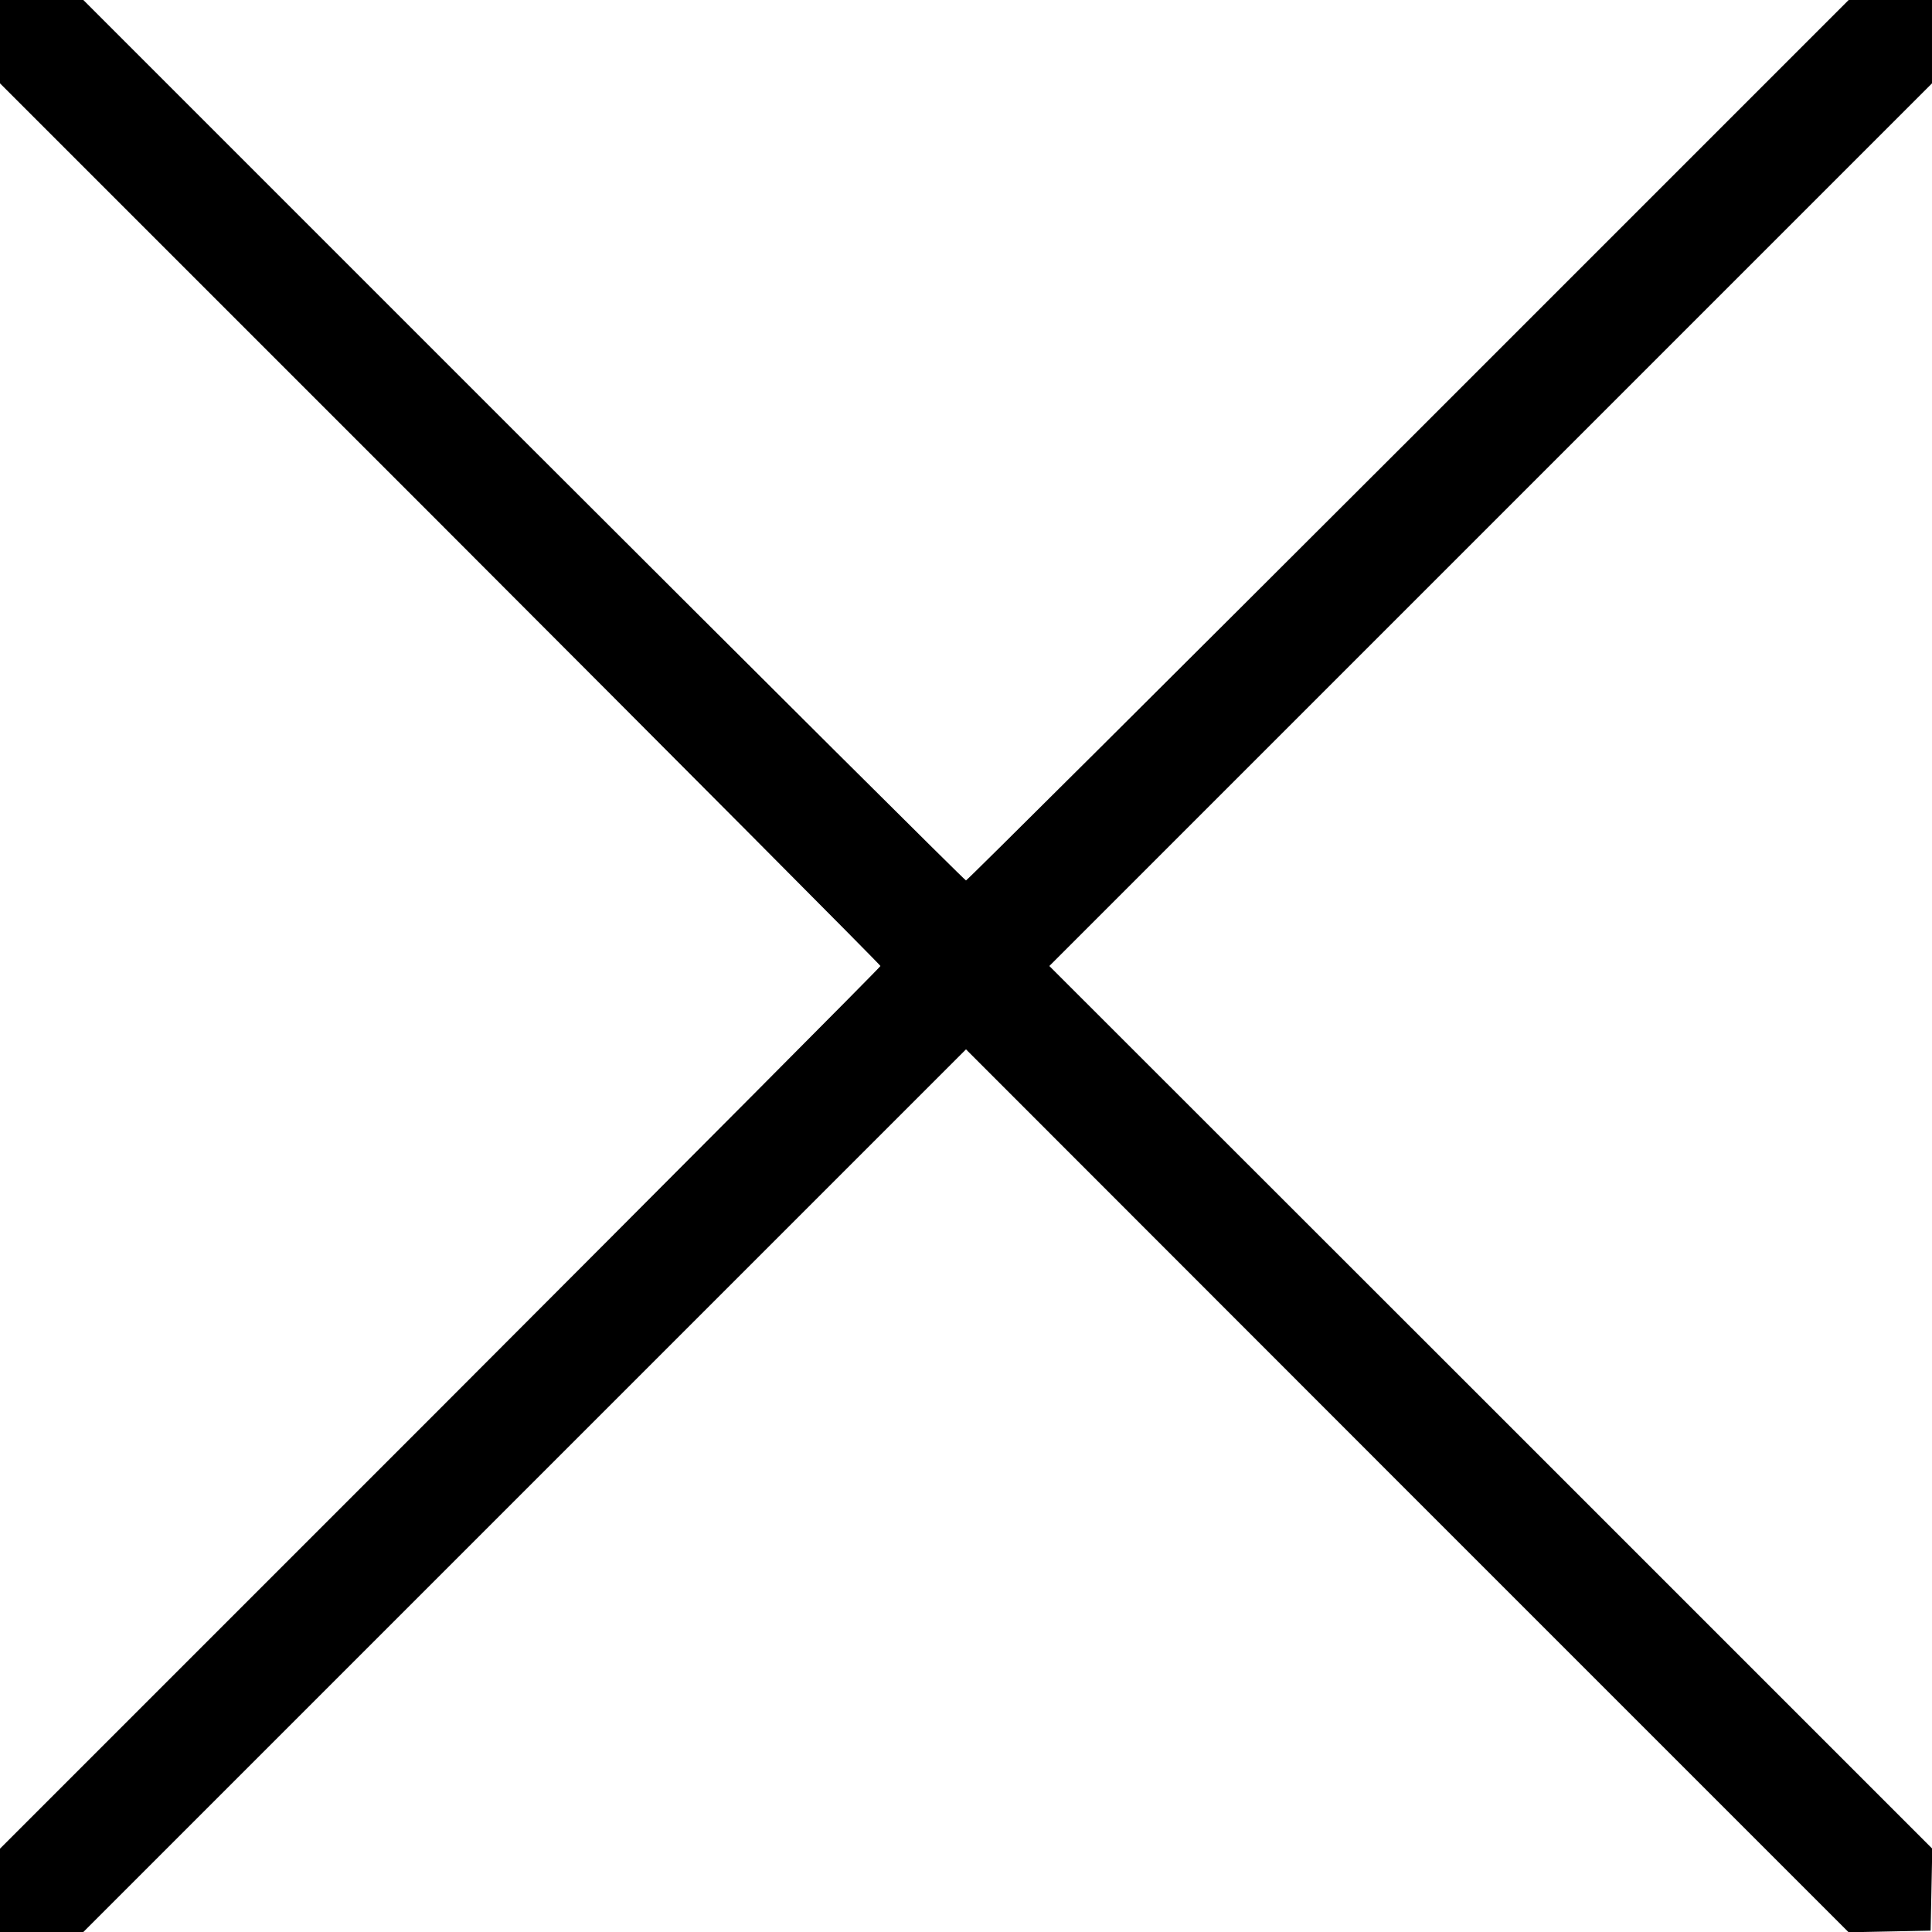 <?xml version="1.0" standalone="no"?>
<!DOCTYPE svg PUBLIC "-//W3C//DTD SVG 20010904//EN"
 "http://www.w3.org/TR/2001/REC-SVG-20010904/DTD/svg10.dtd">
<svg version="1.0" xmlns="http://www.w3.org/2000/svg"
 width="700pt" height="700pt" viewBox="0 0 700 700"
 preserveAspectRatio="xMidYMid meet">
<g transform="translate(0,700) scale(0.1,-0.1)"
fill="#000000" stroke="none">
<path d="M0 6849 l0 -151 1595 -1595 c877 -878 1595 -1599 1595 -1603 0 -4
-718 -725 -1595 -1603 l-1595 -1595 0 -151 0 -151 151 0 151 0 1599 1599 1599
1599 1599 -1600 1599 -1599 149 3 148 3 3 148 3 149 -1599 1599 -1600 1599
1599 1599 1599 1599 0 151 0 151 -151 0 -151 0 -1595 -1595 c-878 -877 -1599
-1595 -1603 -1595 -4 0 -725 718 -1603 1595 l-1595 1595 -151 0 -151 0 0 -151z"/>
</g>
</svg>
